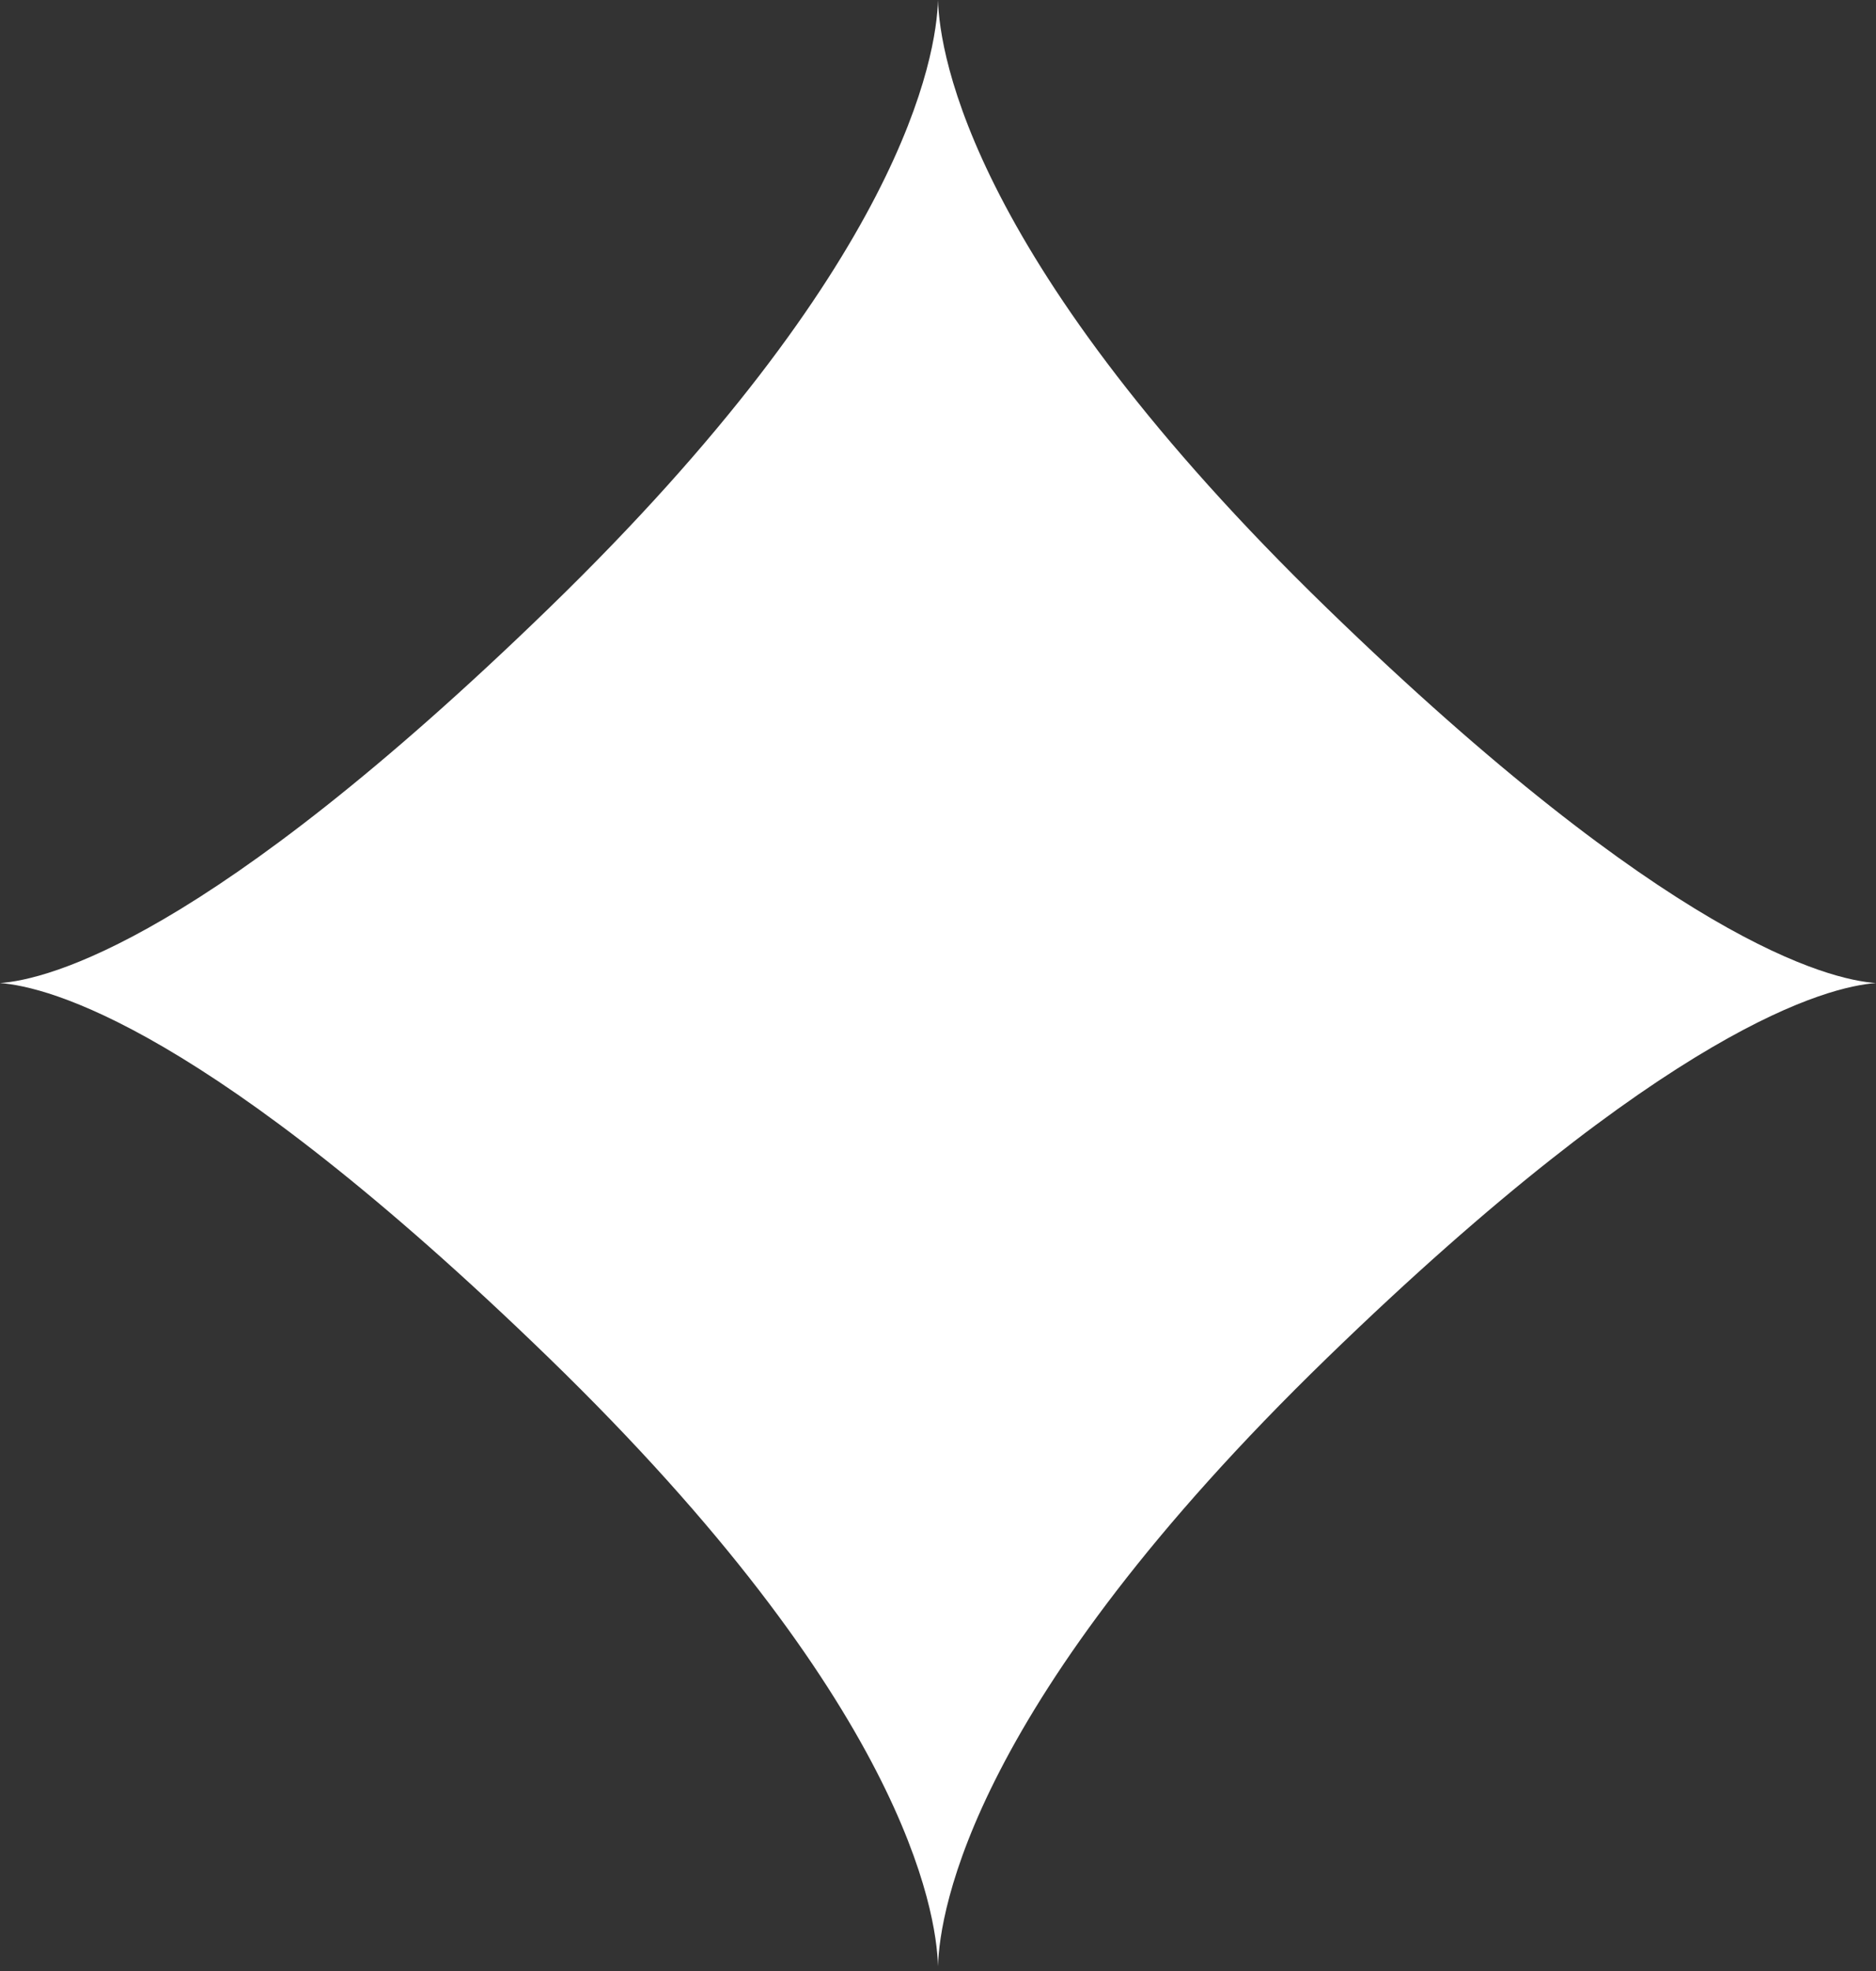 <svg width="20" height="21" xmlns="http://www.w3.org/2000/svg"><rect width="100%" height="100%" fill="#333333" stroke="none"/><title>diamond_footer@svg</title><g id="Page-1" fill="none" fill-rule="evenodd"><g id="UIA-Landing-Page-2---2" transform="translate(-710 -5086)" fill-rule="nonzero" fill="#FFF"><g id="Footer" transform="translate(0 4179)"><path d="M720 907c-.017.592-.364 2.81-4.148 6.48-3.64 3.533-5.341 3.958-5.852 3.994.51.038 2.211.462 5.853 3.995 3.783 3.67 4.13 5.888 4.147 6.48.017-.592.364-2.81 4.147-6.48 3.642-3.533 5.342-3.957 5.853-3.995-.51-.036-2.211-.461-5.853-3.994-3.783-3.67-4.13-5.888-4.147-6.48z" id="diamond_footer"/></g></g></g></svg>